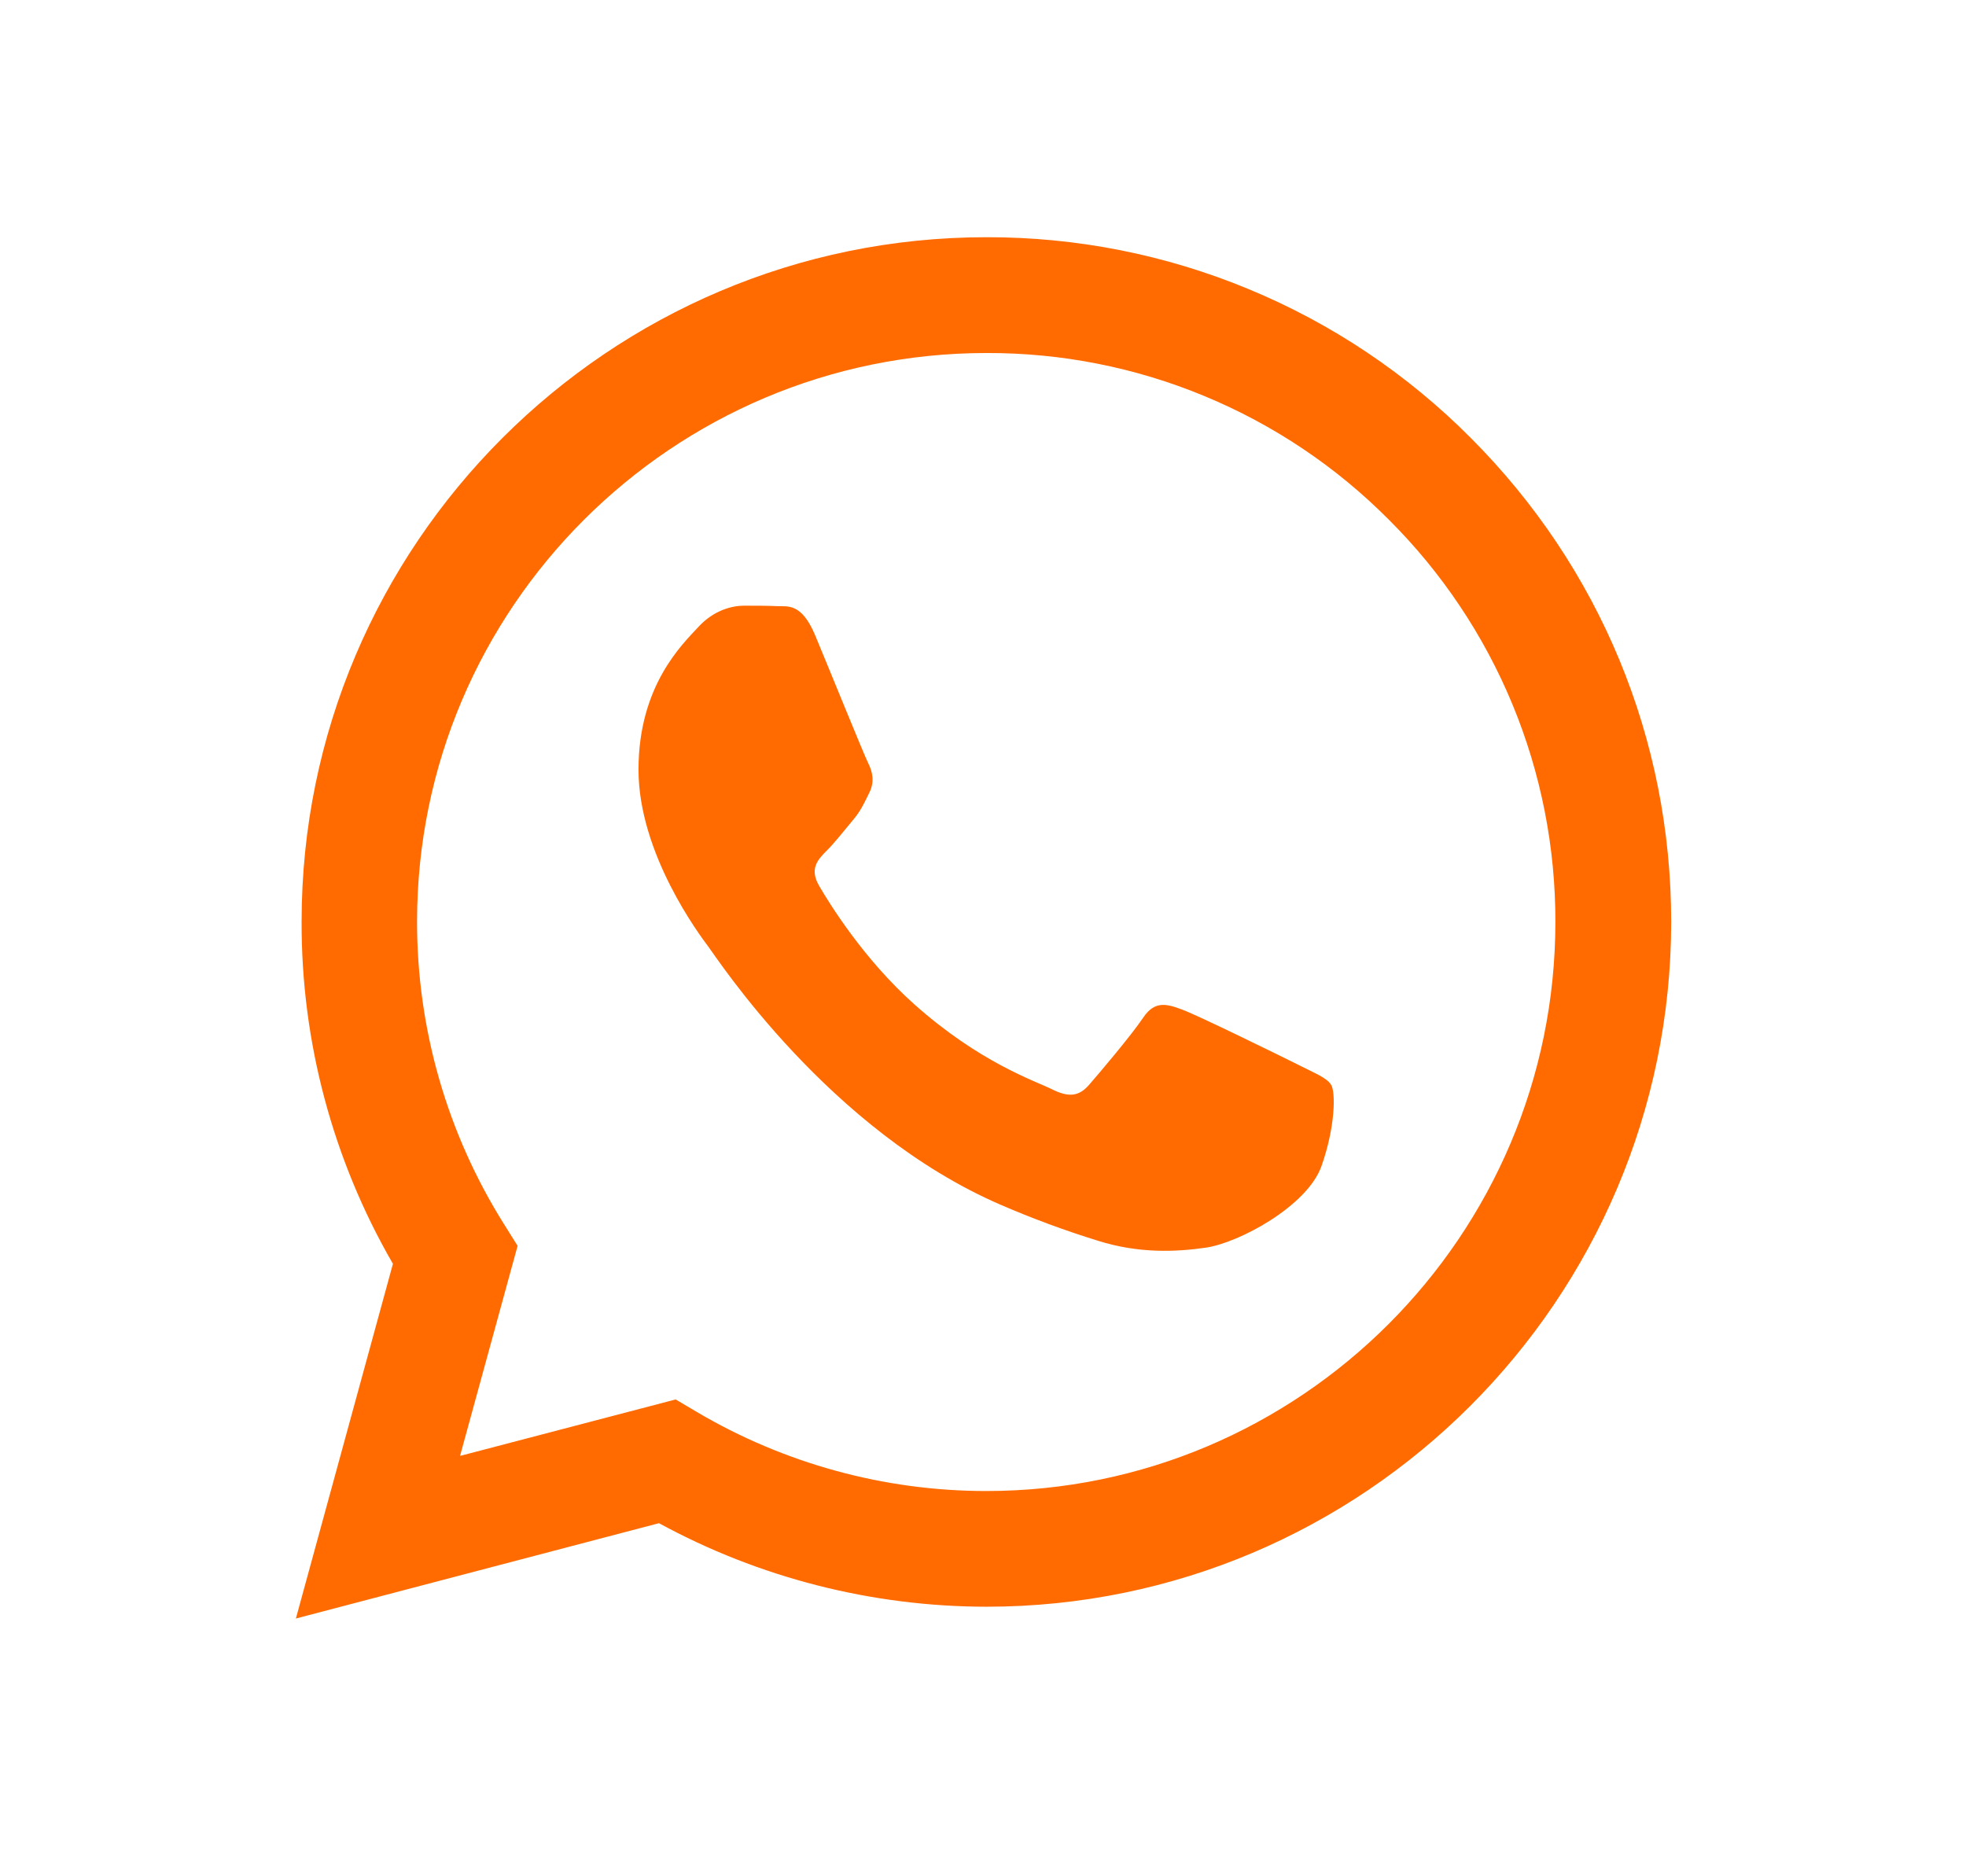 <svg width="22" height="21" viewBox="0 0 22 21" fill="none" xmlns="http://www.w3.org/2000/svg">
<path fill-rule="evenodd" clip-rule="evenodd" d="M16.459 4.902C15.749 4.188 14.904 3.621 13.973 3.236C13.043 2.85 12.045 2.653 11.038 2.655C6.815 2.655 3.375 6.092 3.375 10.315C3.371 11.66 3.724 12.981 4.397 14.145L3.311 18.115L7.374 17.048C8.497 17.66 9.756 17.981 11.035 17.983H11.038C15.261 17.983 18.698 14.546 18.701 10.32C18.701 8.274 17.904 6.35 16.459 4.902V4.902ZM11.038 16.688H11.035C9.895 16.688 8.775 16.381 7.794 15.801L7.561 15.663L5.148 16.295L5.792 13.944L5.642 13.704C5.004 12.689 4.666 11.514 4.667 10.315C4.667 6.806 7.525 3.951 11.04 3.951C11.877 3.949 12.705 4.112 13.478 4.433C14.251 4.753 14.952 5.223 15.542 5.817C16.134 6.407 16.604 7.109 16.924 7.882C17.244 8.655 17.407 9.484 17.405 10.32C17.405 13.832 14.546 16.688 11.037 16.688H11.038ZM14.529 11.918C14.339 11.823 13.397 11.36 13.222 11.297C13.047 11.232 12.918 11.202 12.791 11.392C12.662 11.585 12.297 12.016 12.185 12.144C12.075 12.269 11.962 12.287 11.771 12.191C11.579 12.096 10.963 11.893 10.231 11.24C9.662 10.733 9.277 10.105 9.166 9.914C9.054 9.722 9.154 9.619 9.249 9.523C9.336 9.438 9.442 9.301 9.537 9.188C9.632 9.078 9.665 8.998 9.729 8.87C9.792 8.742 9.76 8.629 9.712 8.534C9.665 8.439 9.282 7.495 9.122 7.111C8.966 6.738 8.808 6.791 8.691 6.784C8.58 6.779 8.453 6.779 8.325 6.779C8.197 6.779 7.989 6.826 7.813 7.019C7.638 7.209 7.145 7.673 7.145 8.614C7.145 9.556 7.831 10.468 7.927 10.596C8.022 10.721 9.277 12.654 11.197 13.484C11.553 13.638 11.917 13.773 12.287 13.887C12.746 14.032 13.164 14.012 13.495 13.964C13.863 13.91 14.627 13.501 14.787 13.053C14.945 12.607 14.945 12.224 14.897 12.144C14.85 12.064 14.722 12.016 14.529 11.918Z" fill="#FF6B00"/>
</svg>
